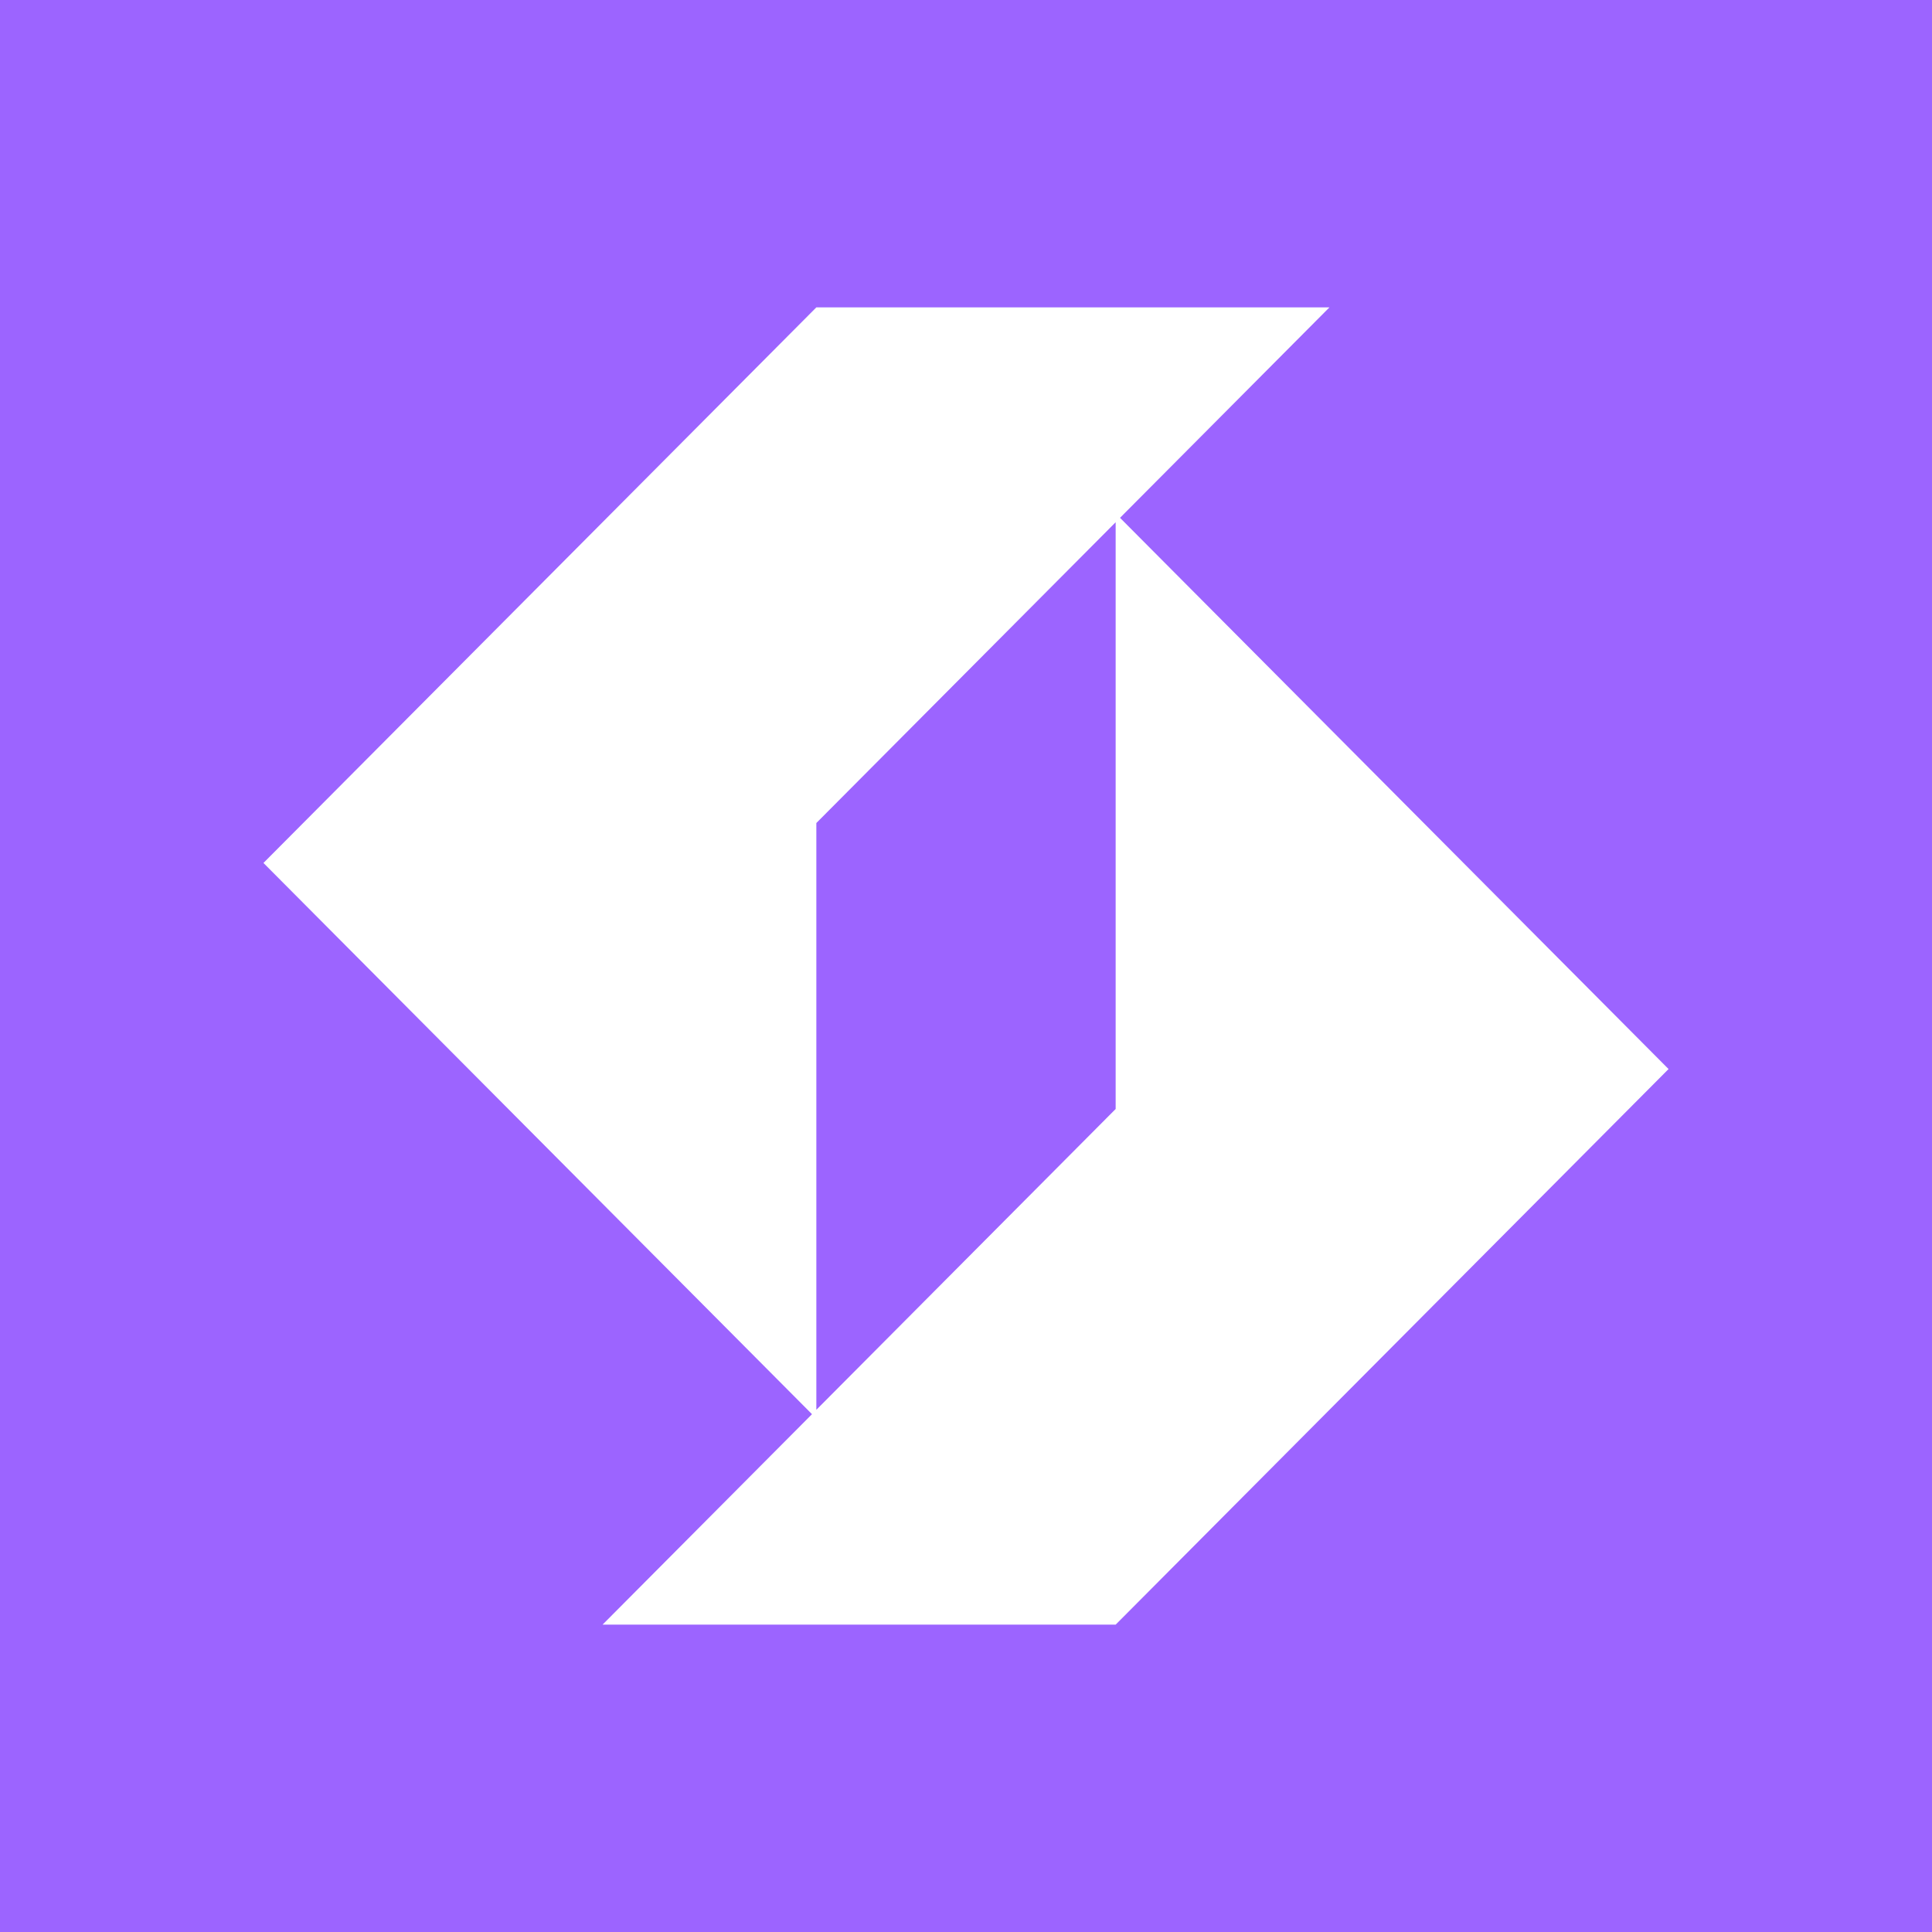 <svg width="182" height="182" viewBox="0 0 182 182" fill="none" xmlns="http://www.w3.org/2000/svg">
<rect width="182" height="182" fill="#9C64FF"/>
<path d="M105.509 48.78L125.238 28.955H76.902L24.818 81.293L76.492 133.22L56.763 153.046H105.098L157.182 100.707L105.509 48.78ZM76.902 132.804V77.531L105.098 49.196V104.469L76.902 132.807V132.804Z" fill="white"/>
</svg>
